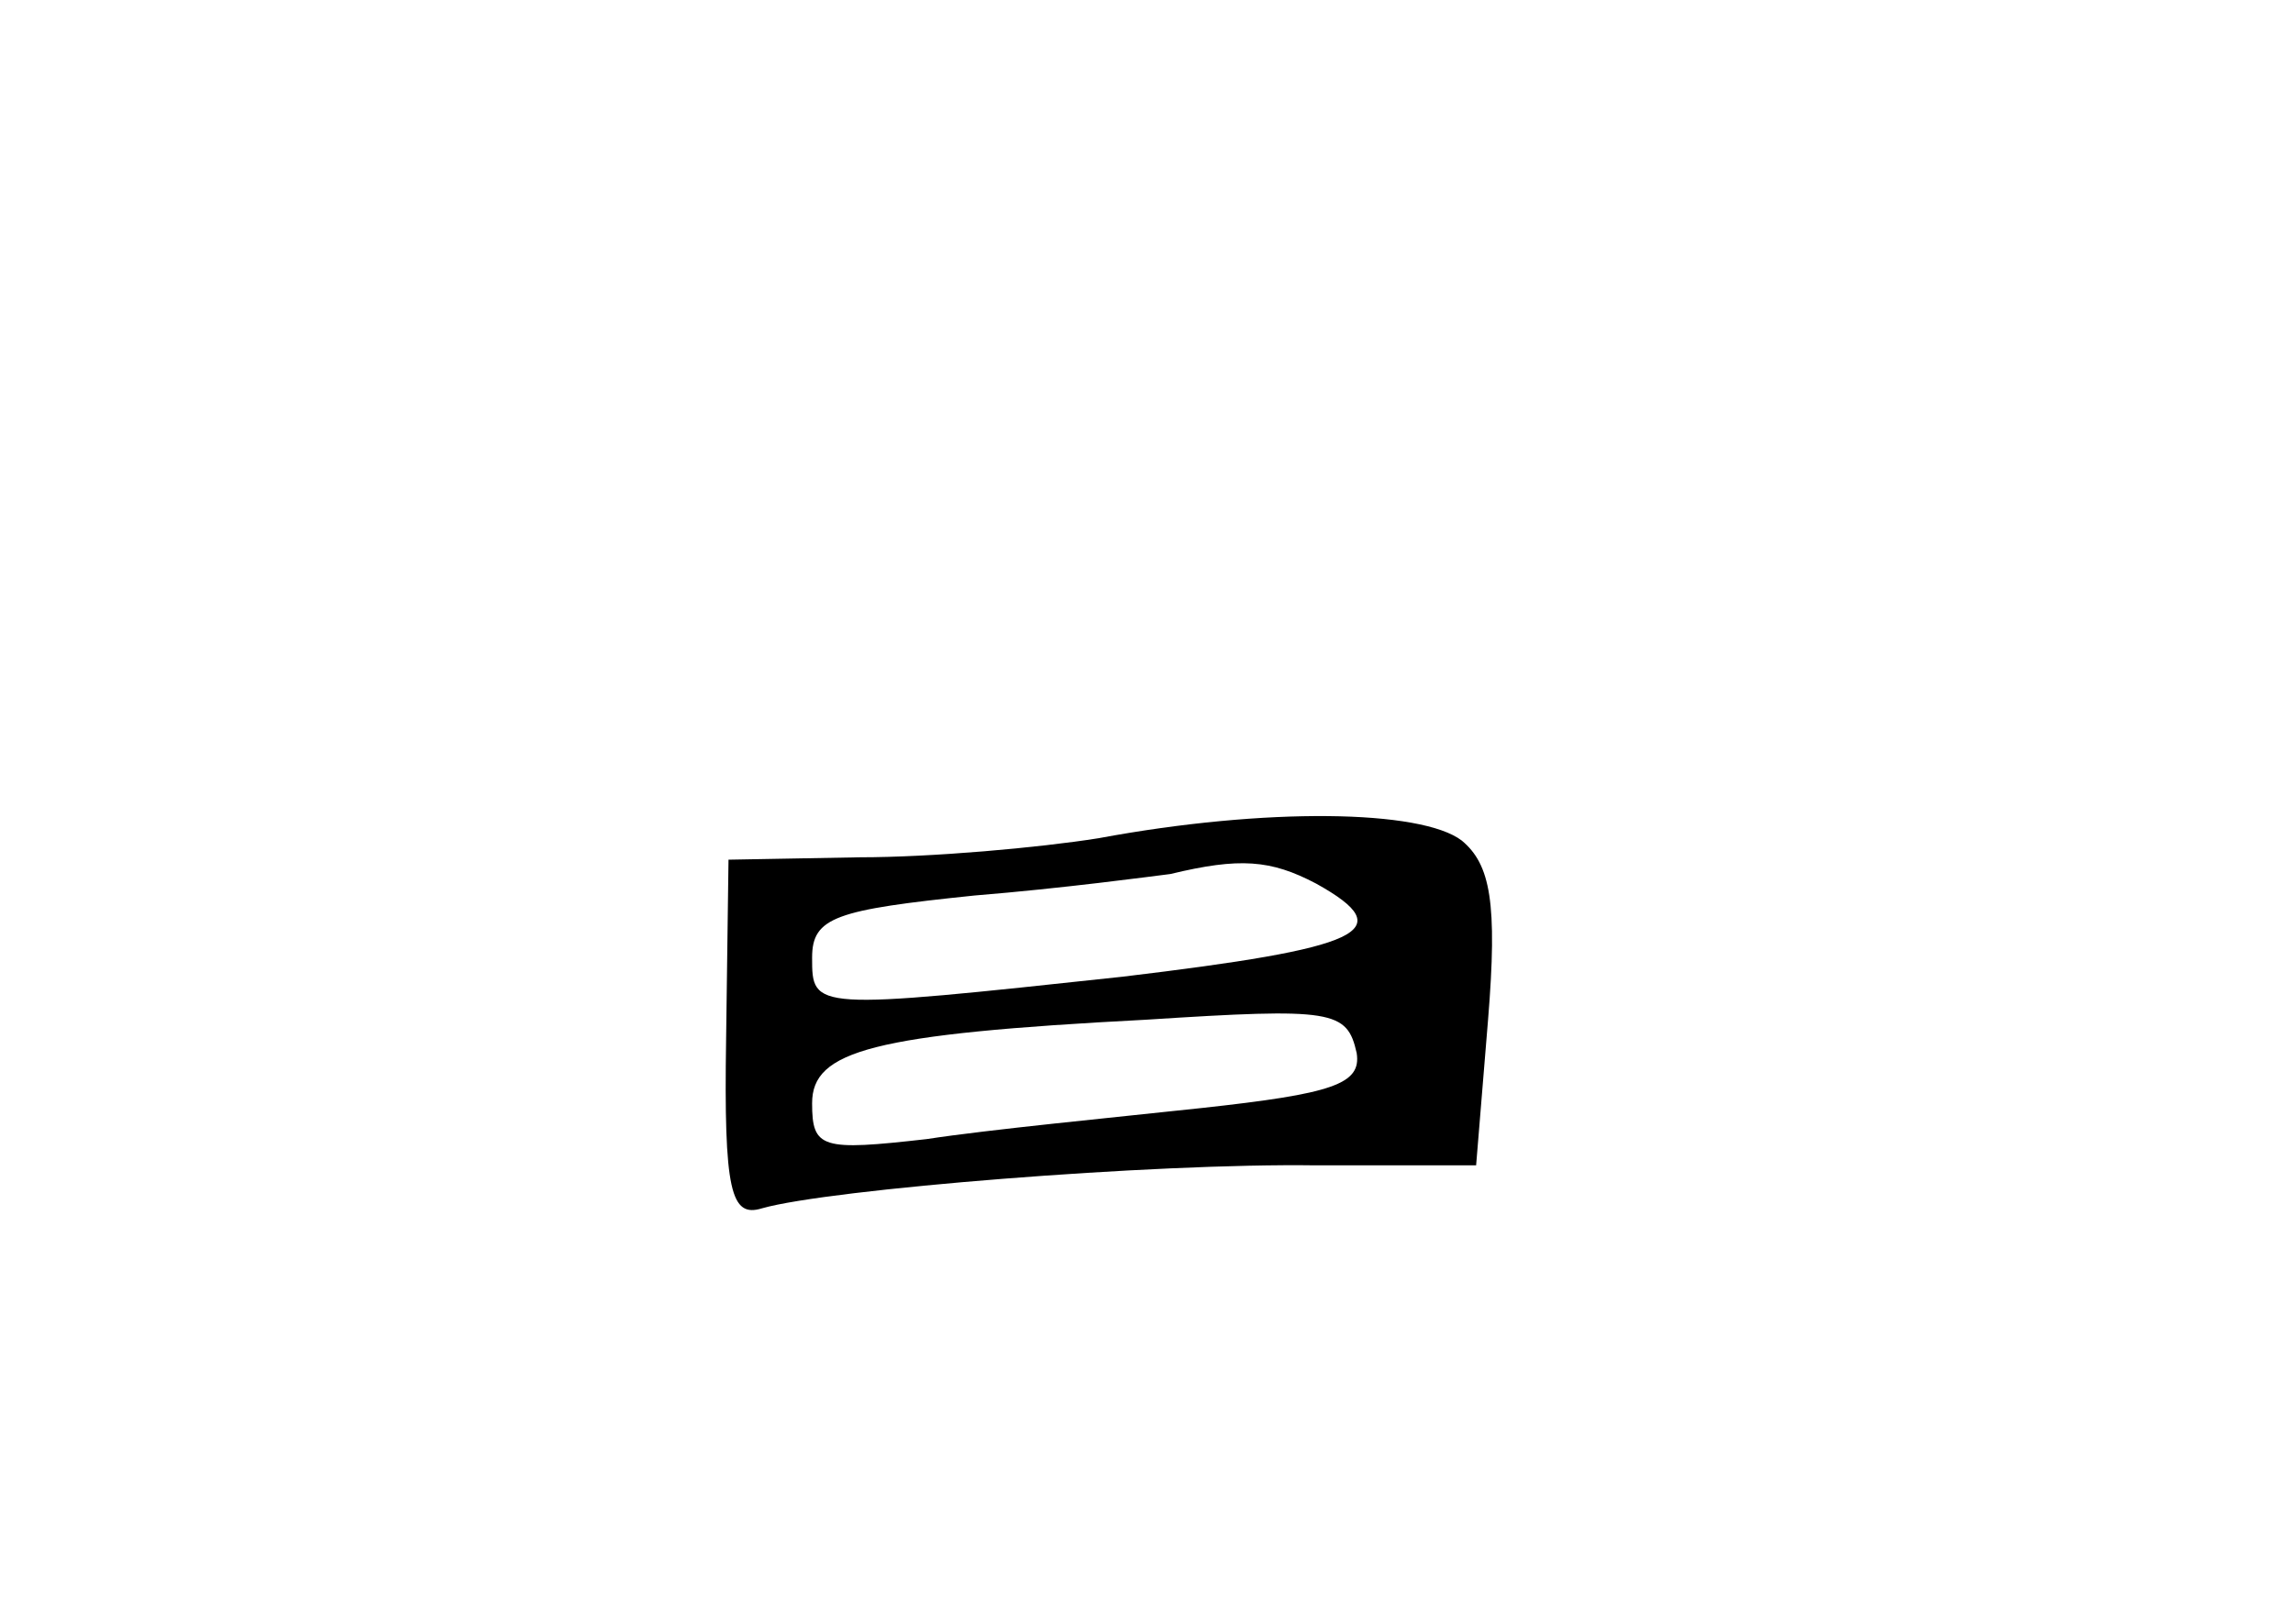 <?xml version="1.0" standalone="no"?>
<!DOCTYPE svg PUBLIC "-//W3C//DTD SVG 20010904//EN"
 "http://www.w3.org/TR/2001/REC-SVG-20010904/DTD/svg10.dtd">
<svg version="1.0" xmlns="http://www.w3.org/2000/svg"
 width="96pt" height="68pt" viewBox="0 0 96 68"
 preserveAspectRatio="xMidYMid meet">
<g transform="translate(0,68) scale(0.1,-0.1)"
fill="#000000" stroke="none">
<path d="M460 329 c-25 -4 -70 -8 -100 -8 l-55 -1 -1 -75 c-1 -64 2 -75 15
-71 28 8 164 19 232 18 l67 0 5 61 c4 49 1 65 -11 75 -17 13 -82 14 -152 1z
m91 -19 c36 -20 19 -27 -81 -39 -130 -14 -130 -14 -130 8 0 17 10 20 68 26 37
3 74 8 82 9 29 7 42 6 61 -4z m17 -71 c2 -13 -10 -17 -65 -23 -37 -4 -89 -9
-115 -13 -44 -5 -48 -4 -48 15 0 22 25 29 140 35 78 5 84 4 88 -14z"/>
</g>
</svg>
